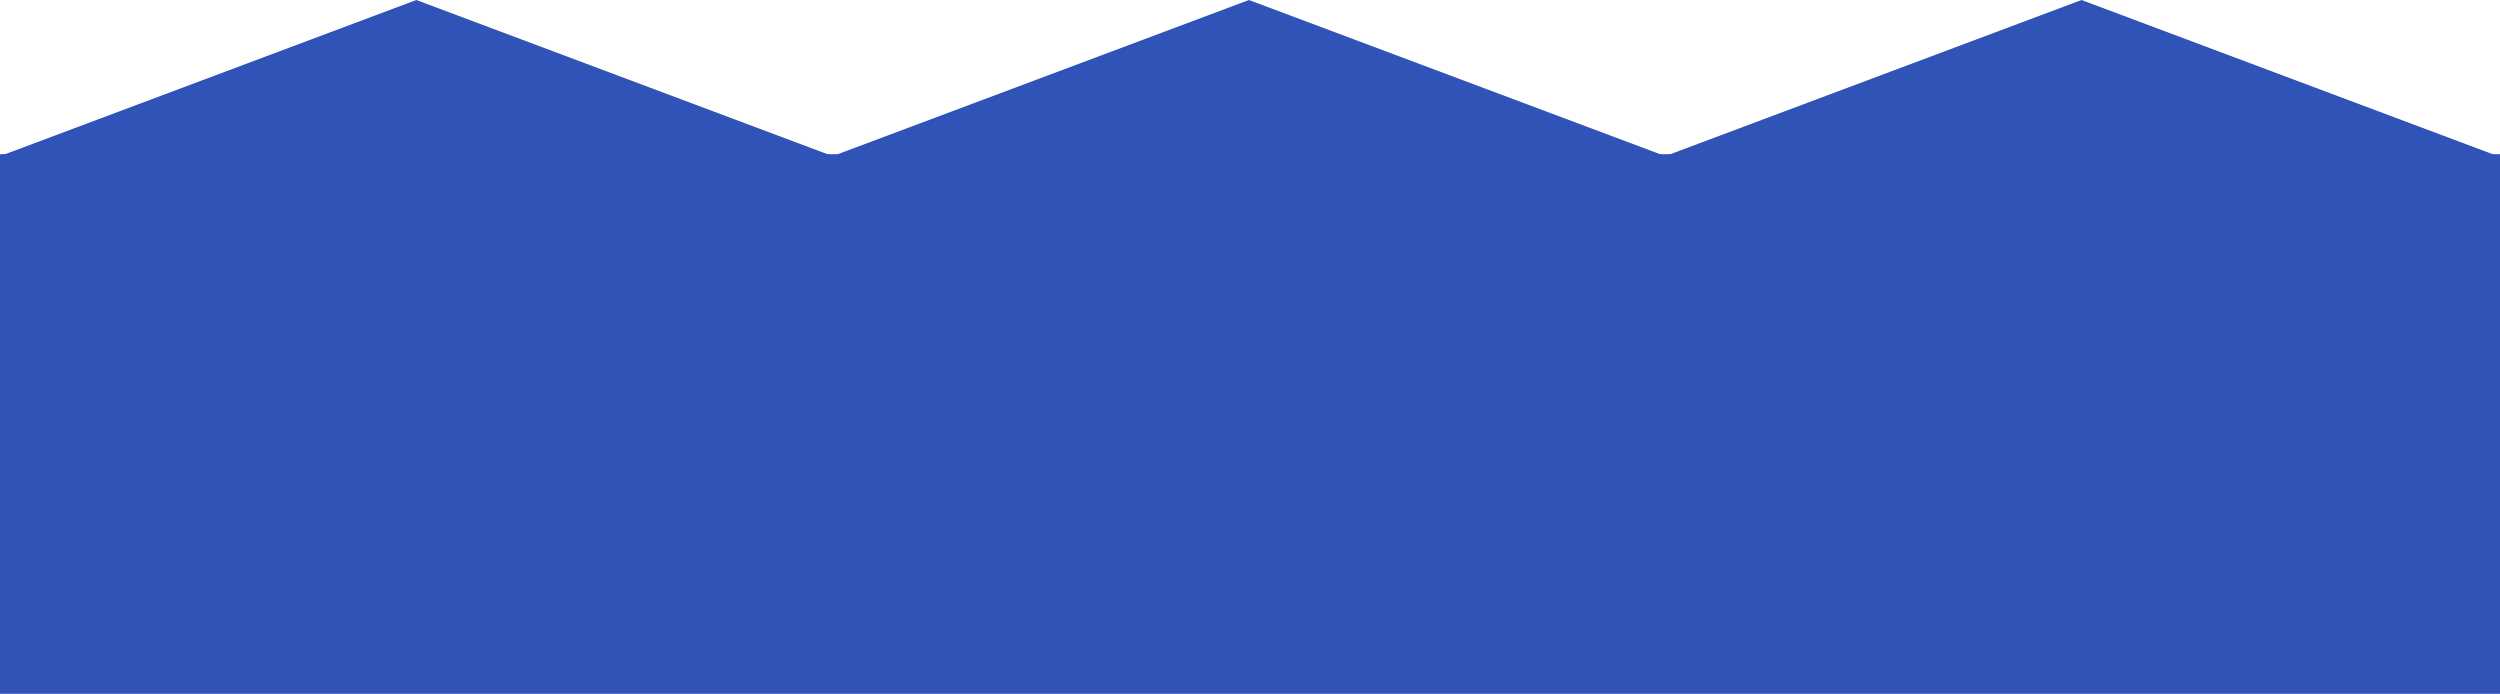 <svg width="227" height="63" viewBox="0 0 227 63" fill="none" xmlns="http://www.w3.org/2000/svg">
<rect y="14" width="227" height="49" fill="#2F53B6"/>
<path fill-rule="evenodd" clip-rule="evenodd" d="M37.8 0L75.6 14.175H0L37.8 0Z" fill="#2F53B6"/>
<path fill-rule="evenodd" clip-rule="evenodd" d="M113.4 0L151.2 14.175H75.6L113.4 0Z" fill="#2F53B6"/>
<path fill-rule="evenodd" clip-rule="evenodd" d="M189 0L226.8 14.175H151.2L189 0Z" fill="#2F53B6"/>
</svg>
